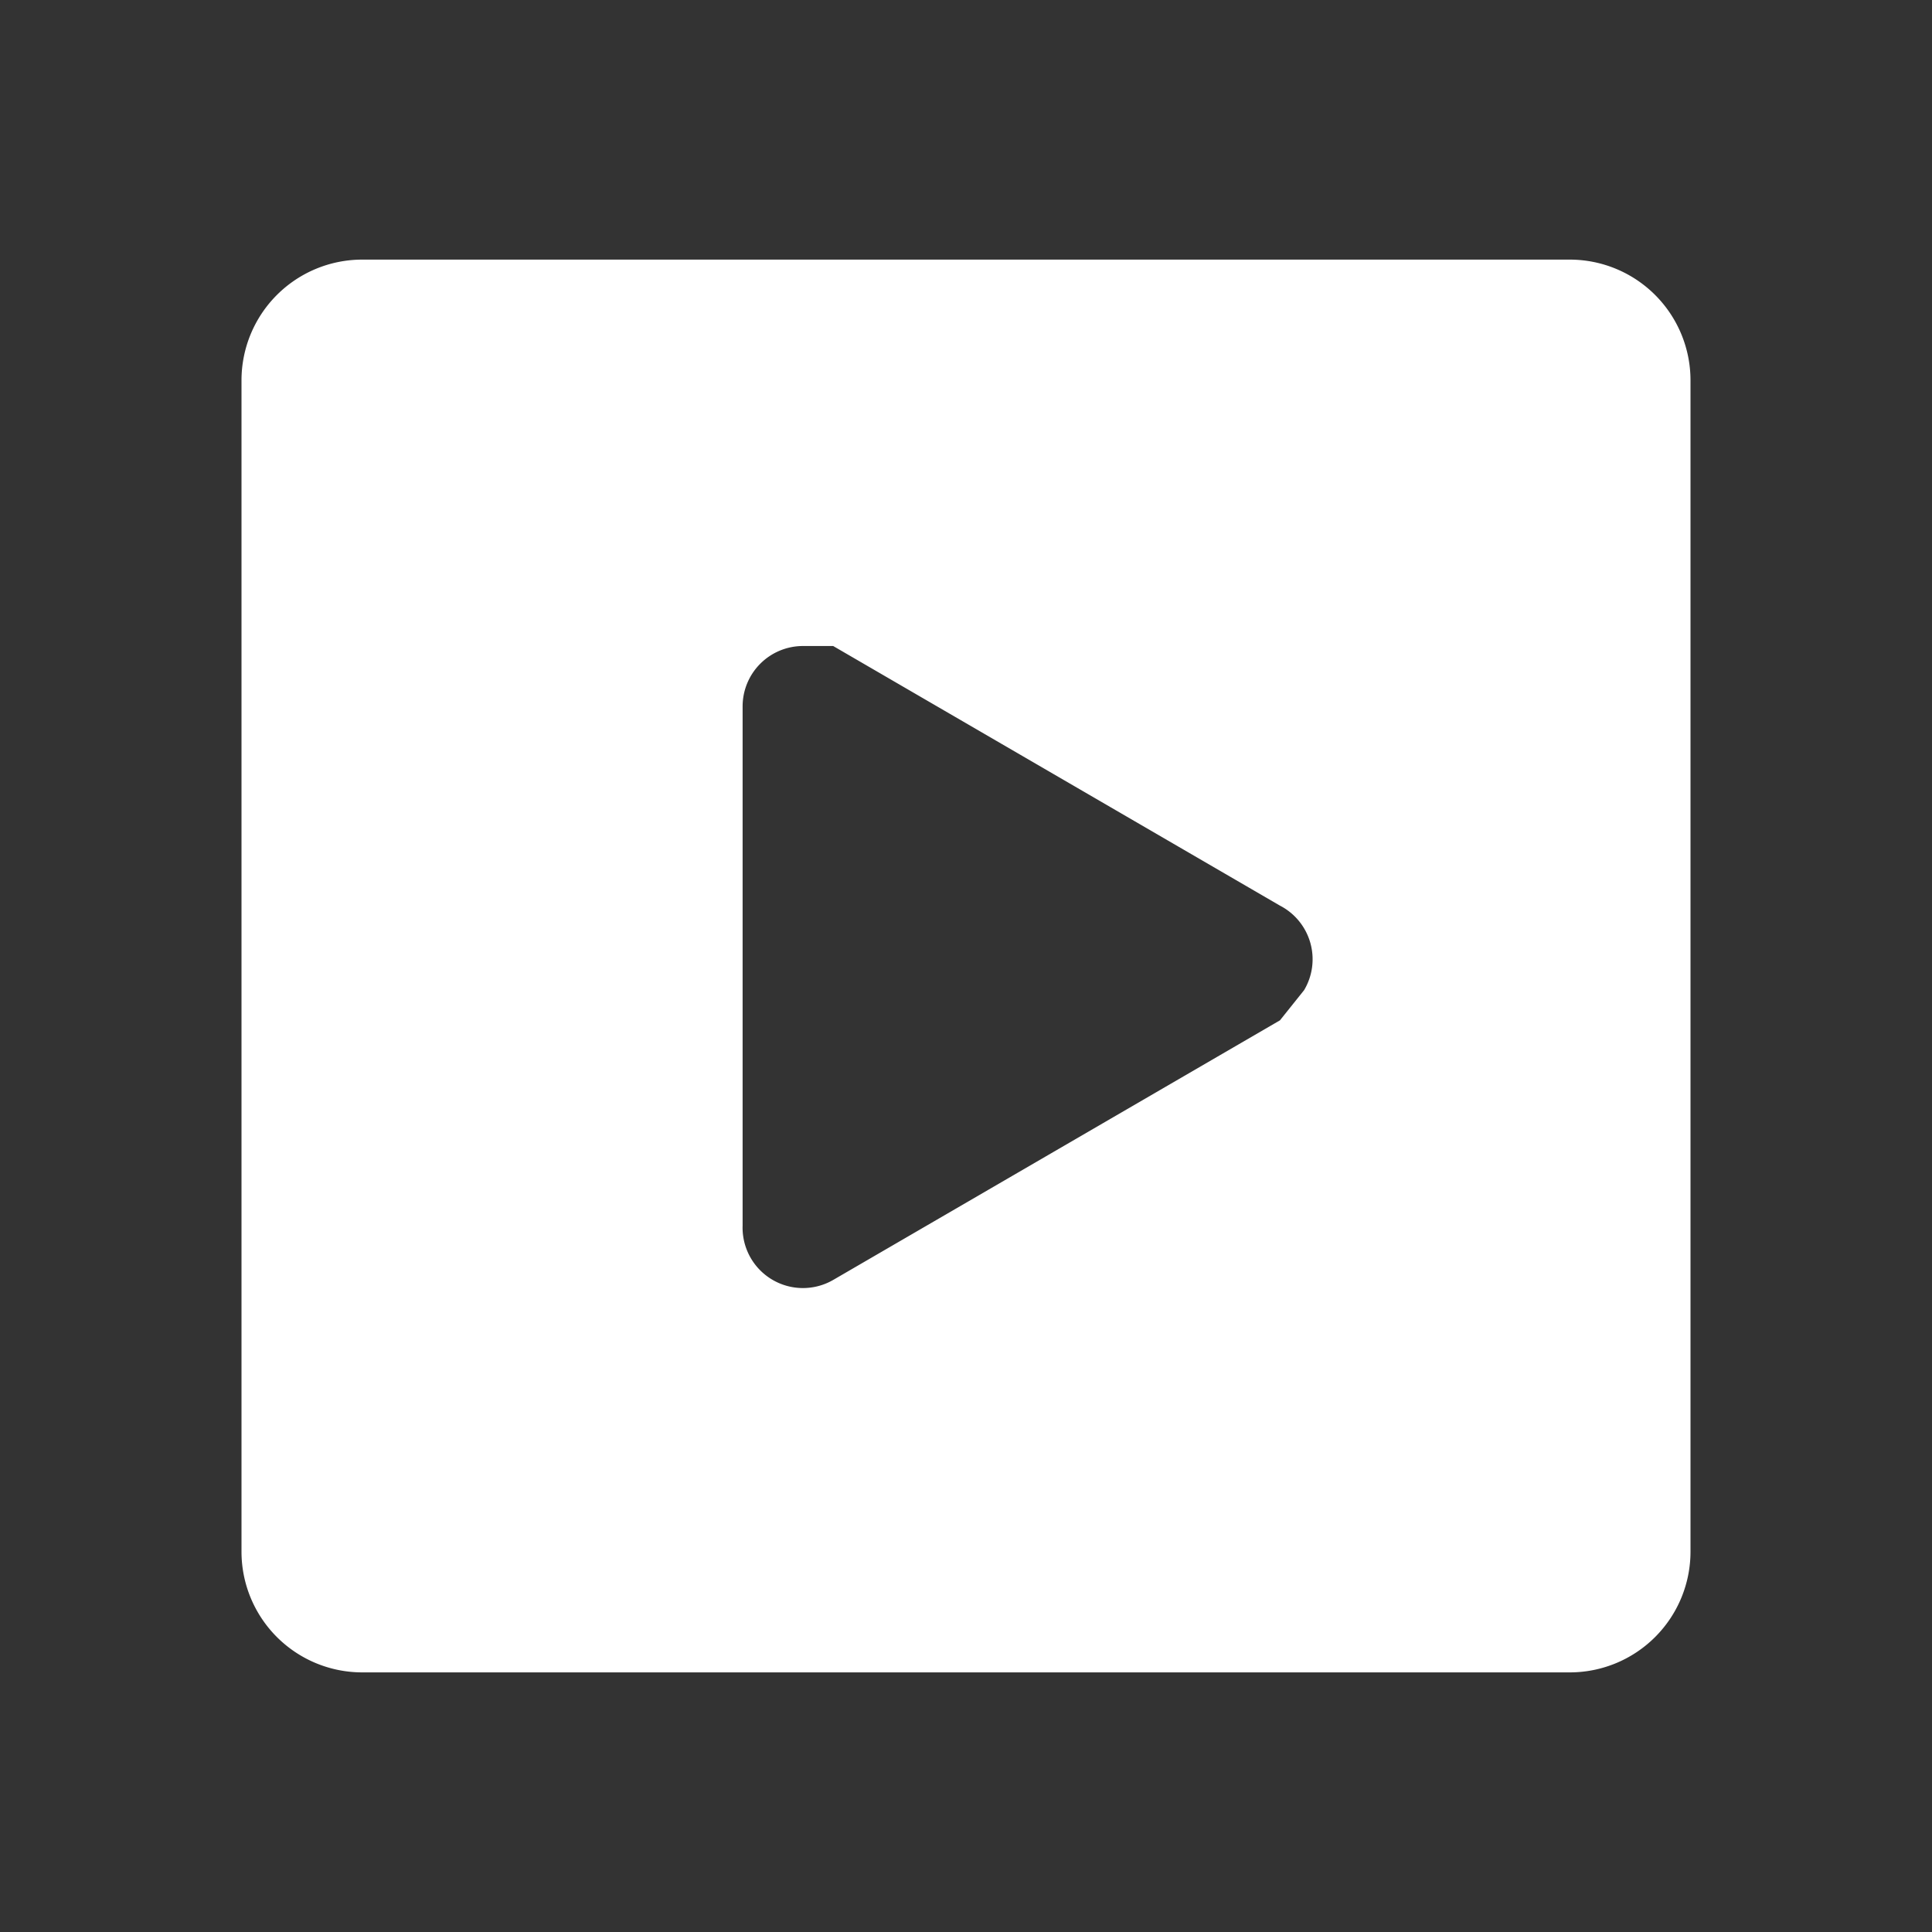 <svg data-name="Calque 1" xmlns="http://www.w3.org/2000/svg" width="32" height="32"><rect width="100%" height="100%" fill="#333333" stroke="none"/><path d="M26 4.3H6a2 2 0 0 0-2 2v19.4a2 2 0 0 0 2 2h20a2 2 0 0 0 2-2V6.3a2 2 0 0 0-2-2Zm-4.8 12.6-7.4 4.3a1 1 0 0 1-1.5-.9v-8.6a1 1 0 0 1 1-1h.5l7.4 4.3a1 1 0 0 1 .4 1.4Z" style="fill:#fff"/></svg>